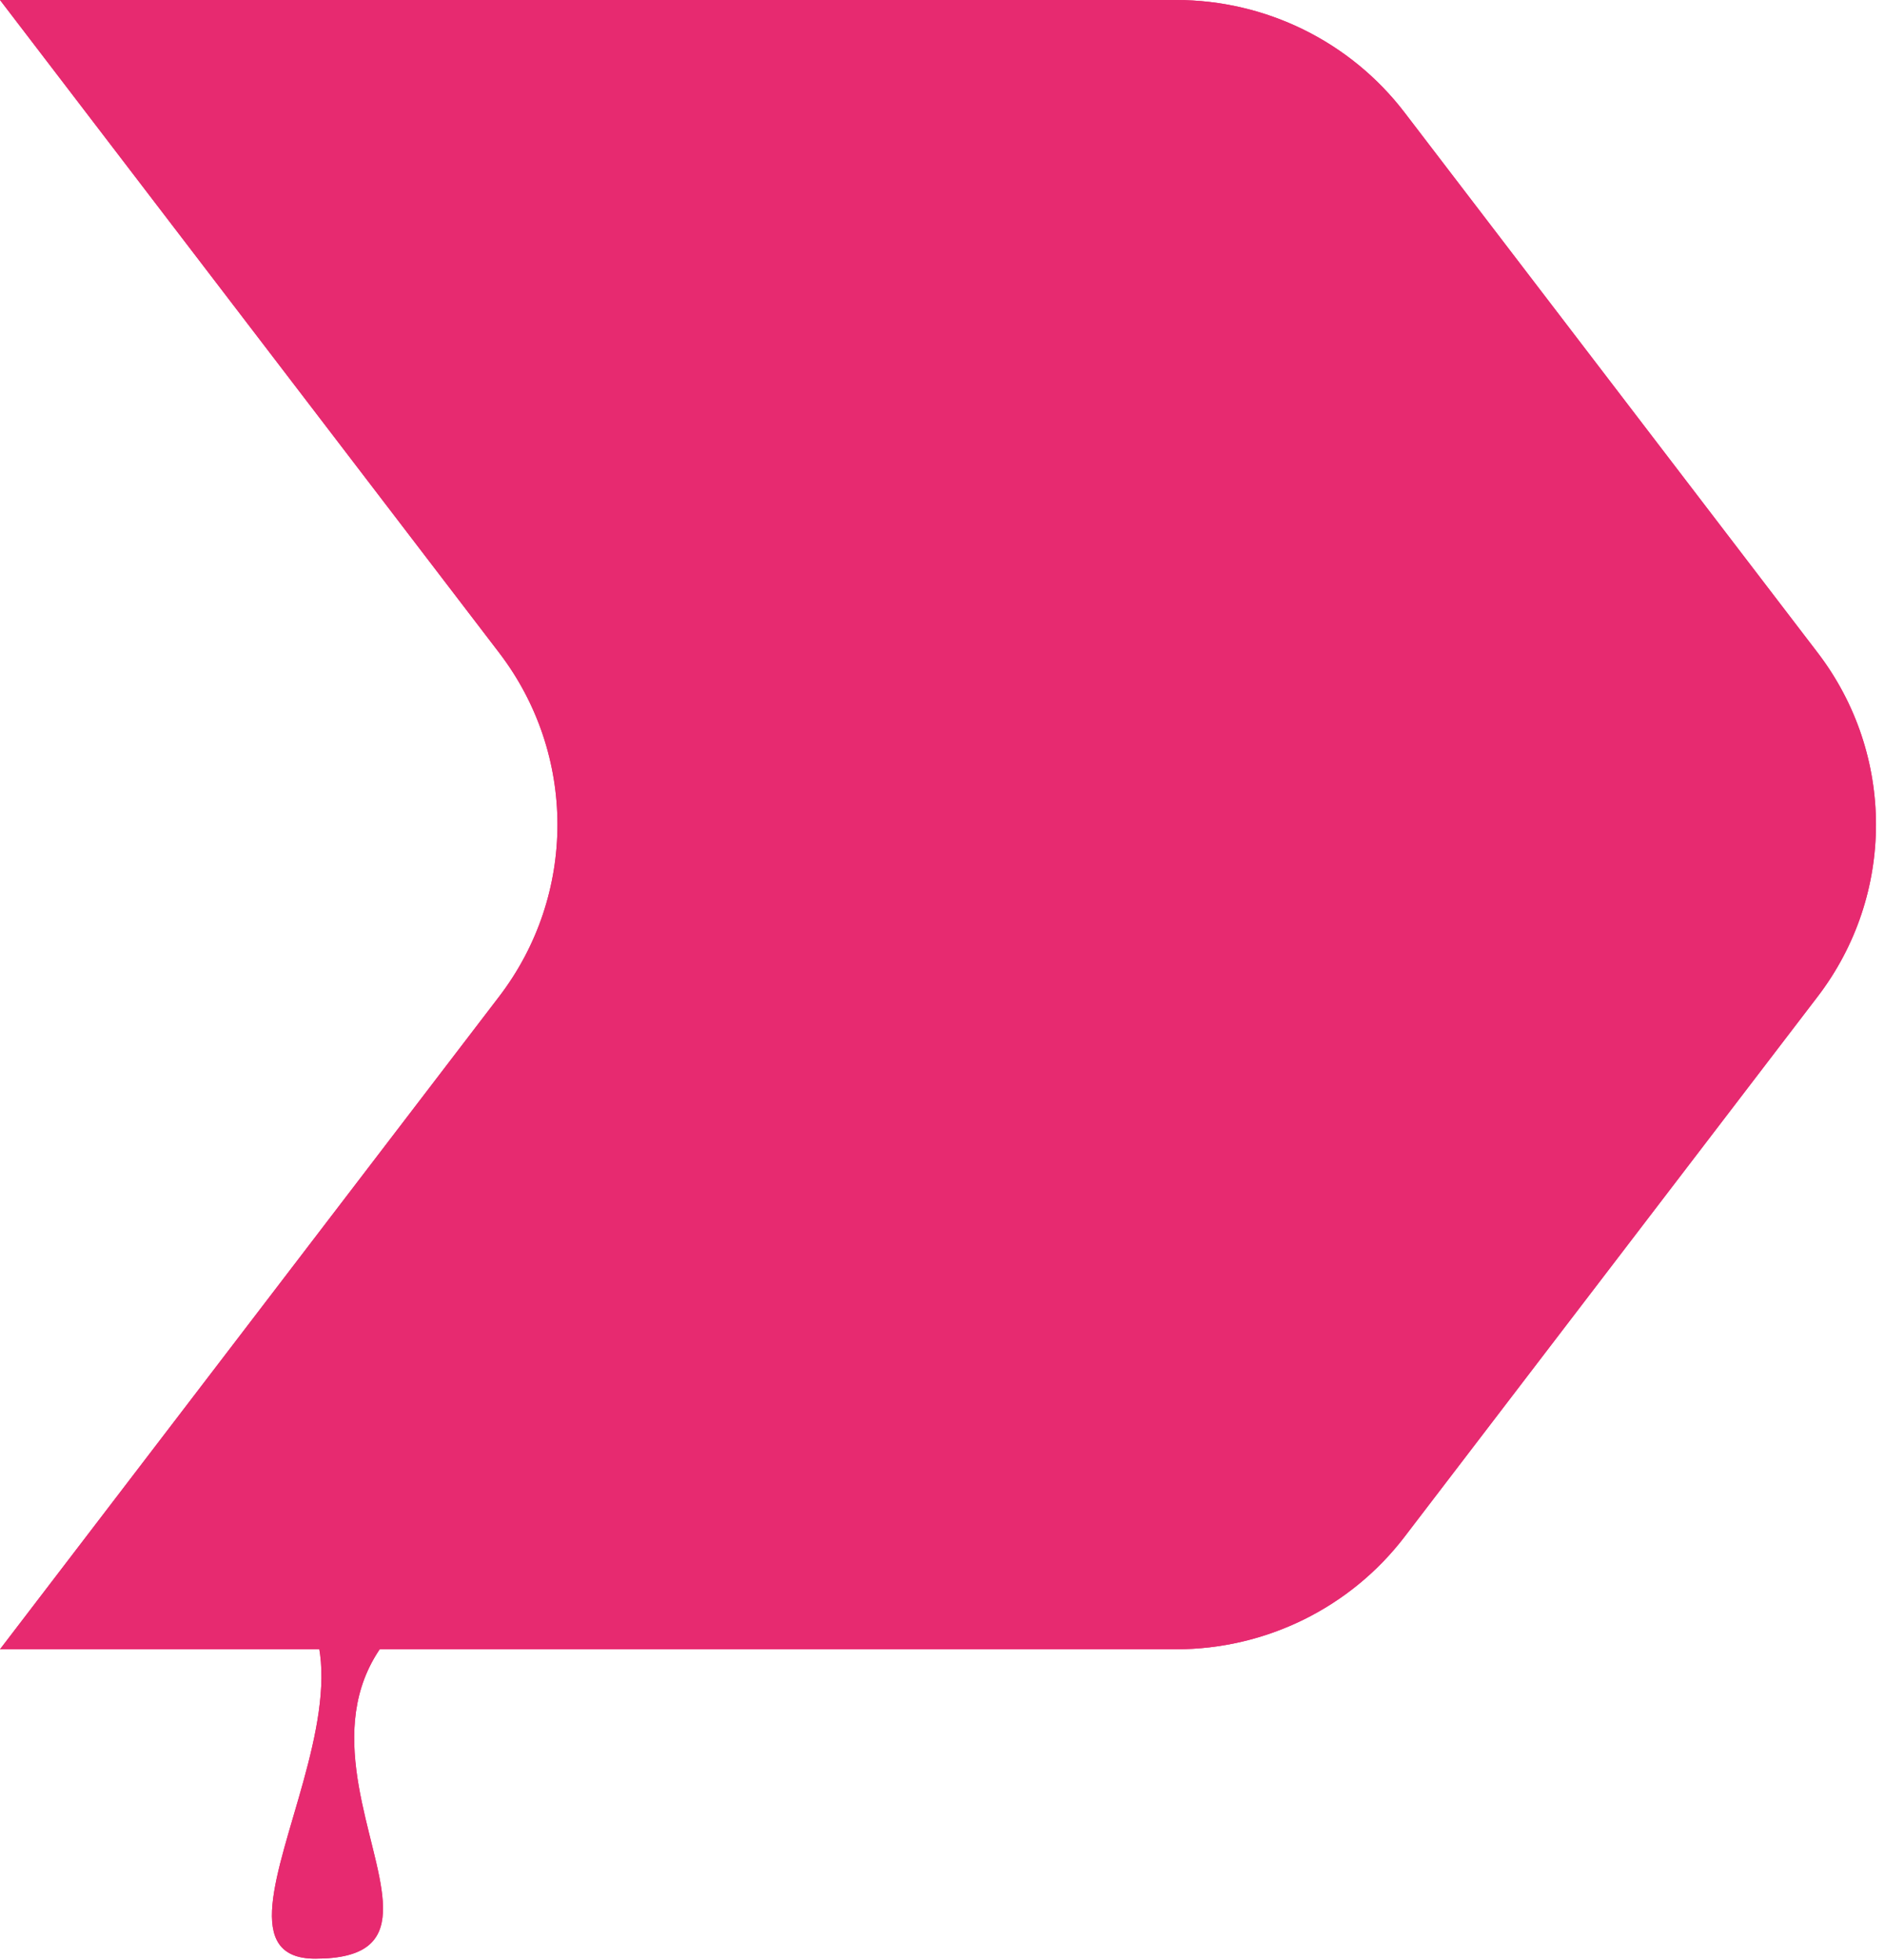 <svg width="76" height="79" viewBox="0 0 76 79" fill="none" xmlns="http://www.w3.org/2000/svg">
<path d="M0 0H47.422C51.037 0 54.444 1.678 56.629 4.535L73.287 26.314C76.419 30.41 76.419 36.074 73.287 40.17L56.629 61.949C54.444 64.806 51.037 66.484 47.422 66.484H0L20.126 40.17C23.259 36.074 23.259 30.41 20.126 26.314L0 0Z" fill="#E72A70"/>
<path d="M12.712 78.956C6.82 78.956 18.491 65.204 9.245 62.909C10.585 50.893 24.155 61.8 20.802 62.908C6.934 67.493 20.802 78.956 12.712 78.956Z" fill="#E72A70"/>
<path d="M0 0H47.422C51.037 0 54.444 1.678 56.629 4.535L73.287 26.314C76.419 30.41 76.419 36.074 73.287 40.17L56.629 61.949C54.444 64.806 51.037 66.484 47.422 66.484H0L20.126 40.17C23.259 36.074 23.259 30.41 20.126 26.314L0 0Z" fill="#E72A70"/>
<path d="M12.712 78.956C6.82 78.956 18.491 65.204 9.245 62.909C10.585 50.893 24.155 61.8 20.802 62.908C6.934 67.493 20.802 78.956 12.712 78.956Z" fill="#E72A70"/>
</svg>